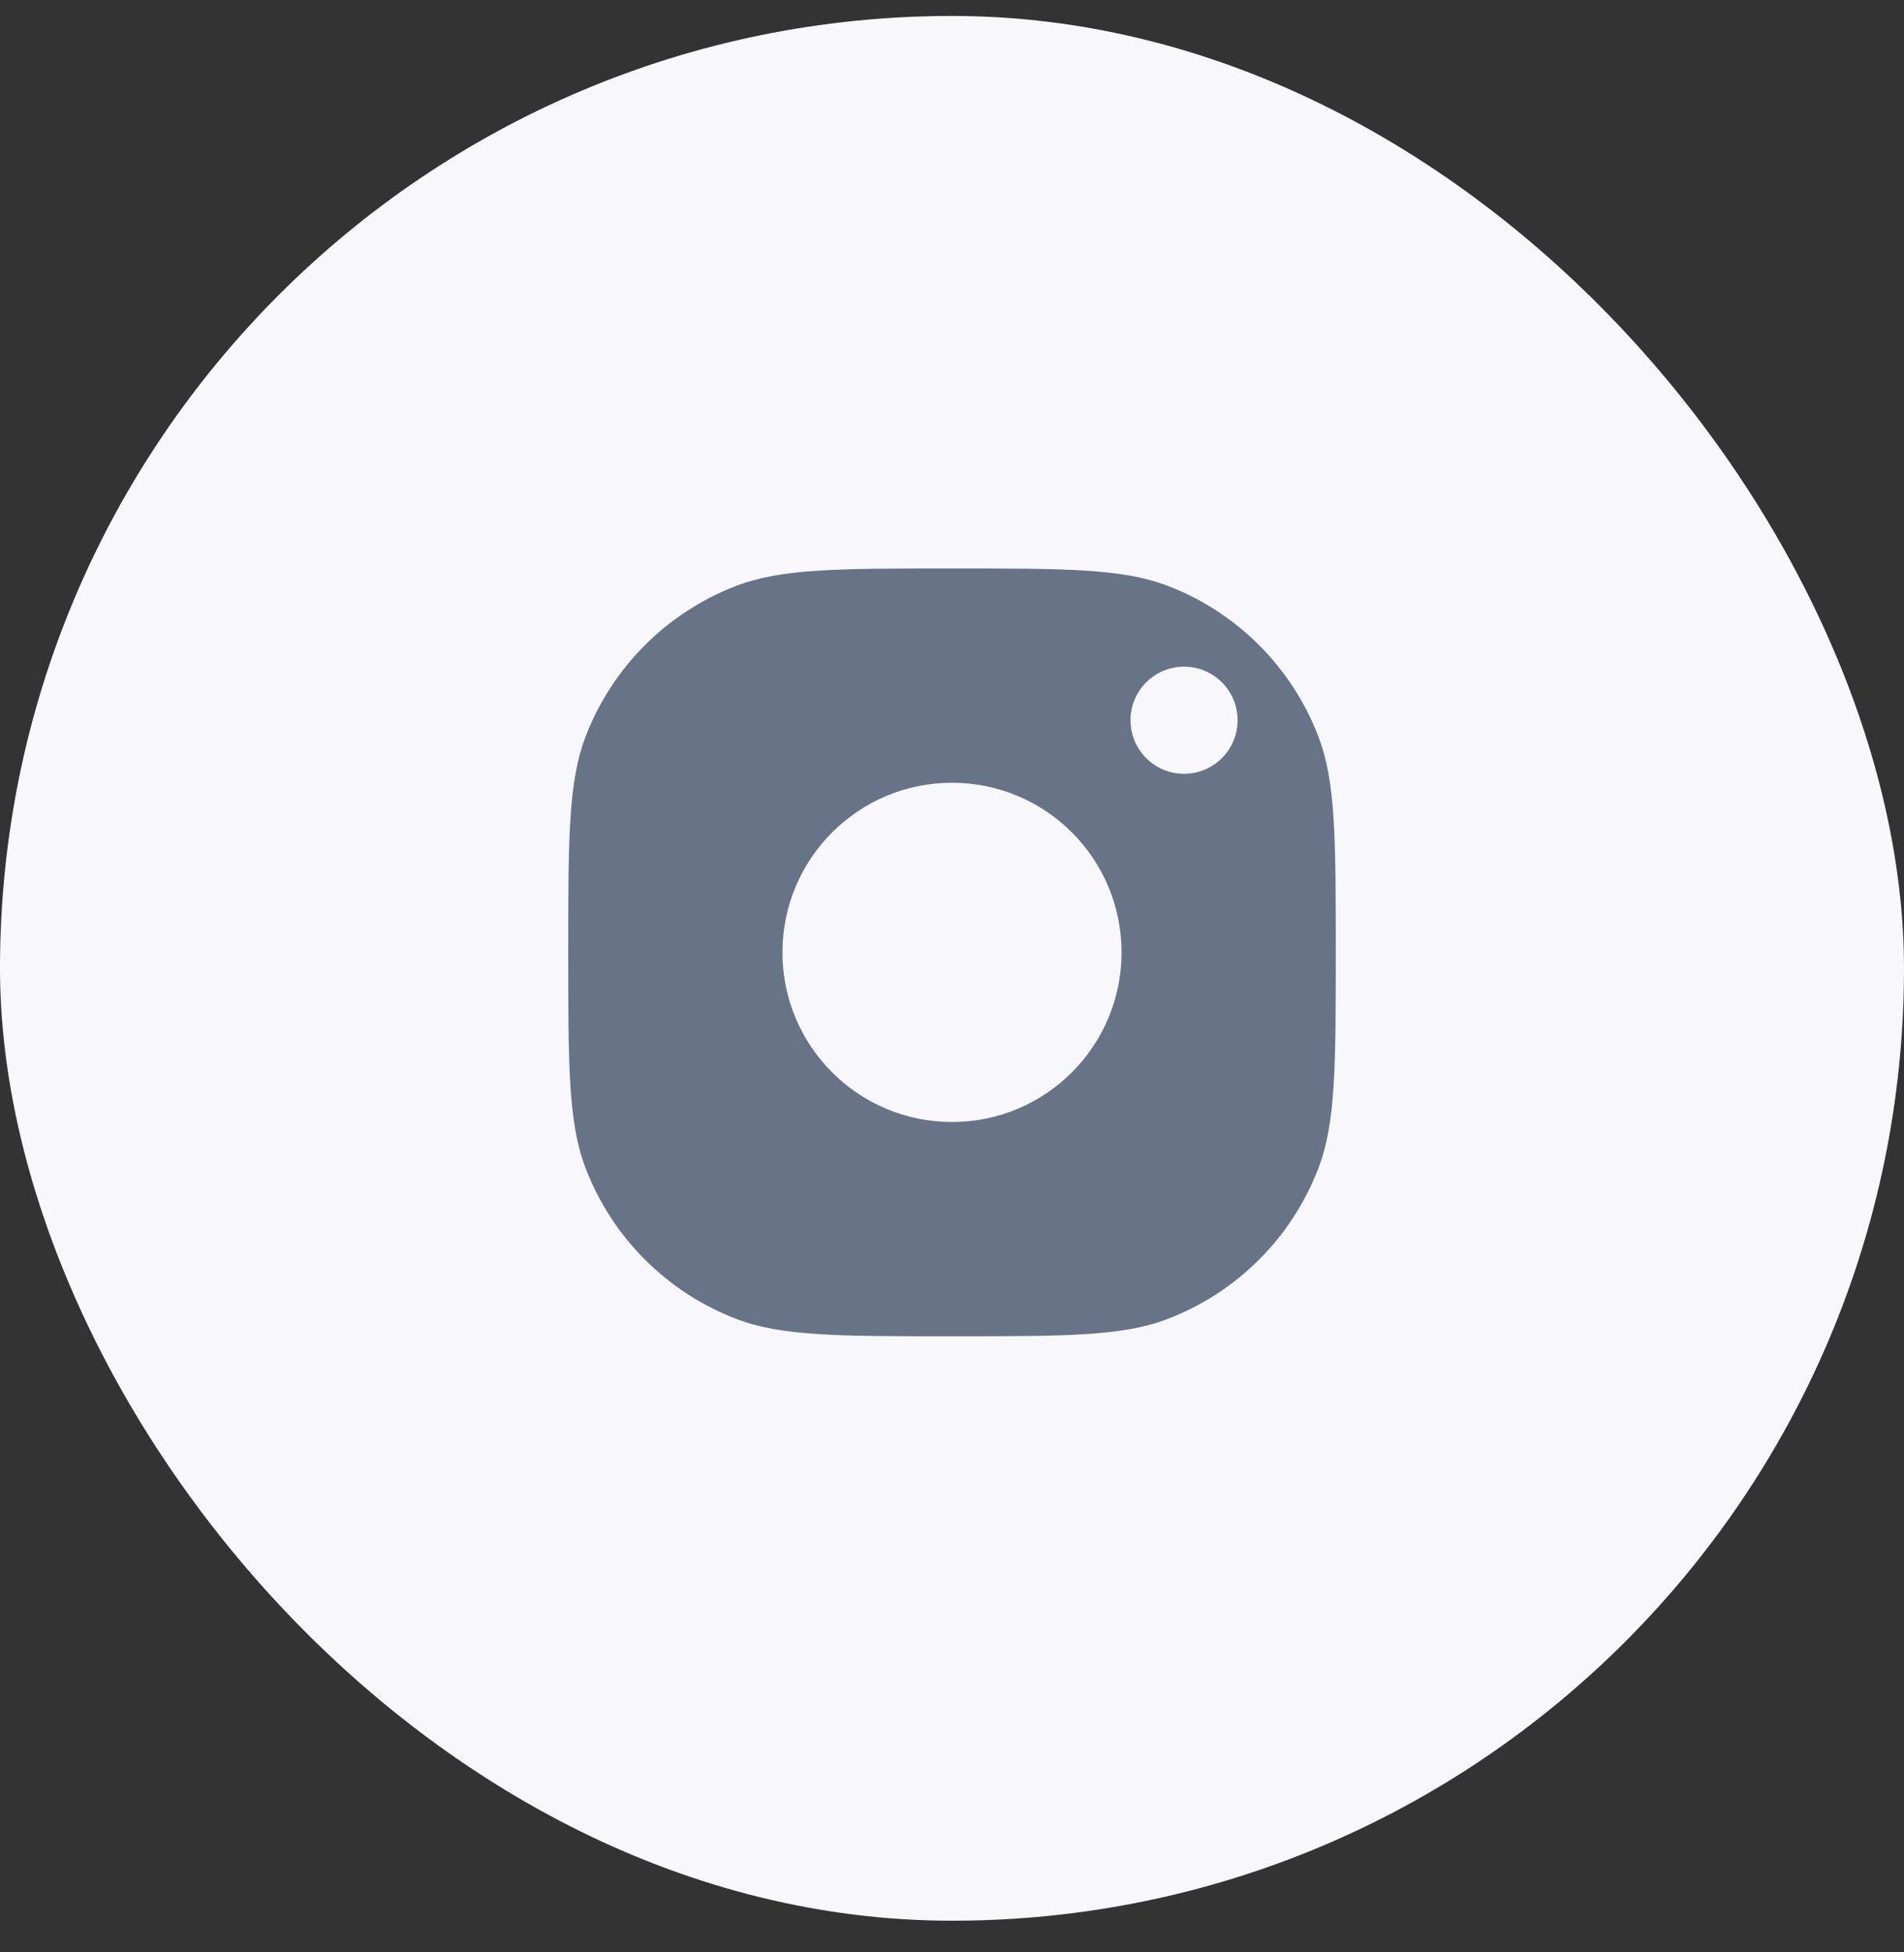 <svg width="40" height="41" viewBox="0 0 40 41" fill="none" xmlns="http://www.w3.org/2000/svg">
<rect x="0" y="0" width="40" height="41" fill="#333333" stroke="none"/>
<rect y="0.335" width="40" height="40" rx="20" fill="#F7F7FC"/>
<path fill-rule="evenodd" clip-rule="evenodd" d="M20 11.938C17.613 11.938 16.42 11.938 15.47 12.302C14.012 12.86 12.86 14.012 12.302 15.47C11.938 16.42 11.938 17.613 11.938 20C11.938 22.387 11.938 23.58 12.302 24.53C12.86 25.988 14.012 27.14 15.47 27.698C16.42 28.062 17.613 28.062 20 28.062C22.387 28.062 23.58 28.062 24.53 27.698C25.988 27.14 27.14 25.988 27.698 24.53C28.062 23.58 28.062 22.387 28.062 20C28.062 17.613 28.062 16.42 27.698 15.47C27.14 14.012 25.988 12.86 24.53 12.302C23.58 11.938 22.387 11.938 20 11.938ZM16.438 20C16.438 18.032 18.032 16.438 20 16.438C21.968 16.438 23.562 18.032 23.562 20C23.562 21.968 21.968 23.562 20 23.562C18.032 23.562 16.438 21.968 16.438 20ZM24.875 16.25C25.496 16.25 26 15.746 26 15.125C26 14.504 25.496 14 24.875 14C24.254 14 23.75 14.504 23.75 15.125C23.75 15.746 24.254 16.25 24.875 16.25Z" fill="#677488"/>
</svg>
